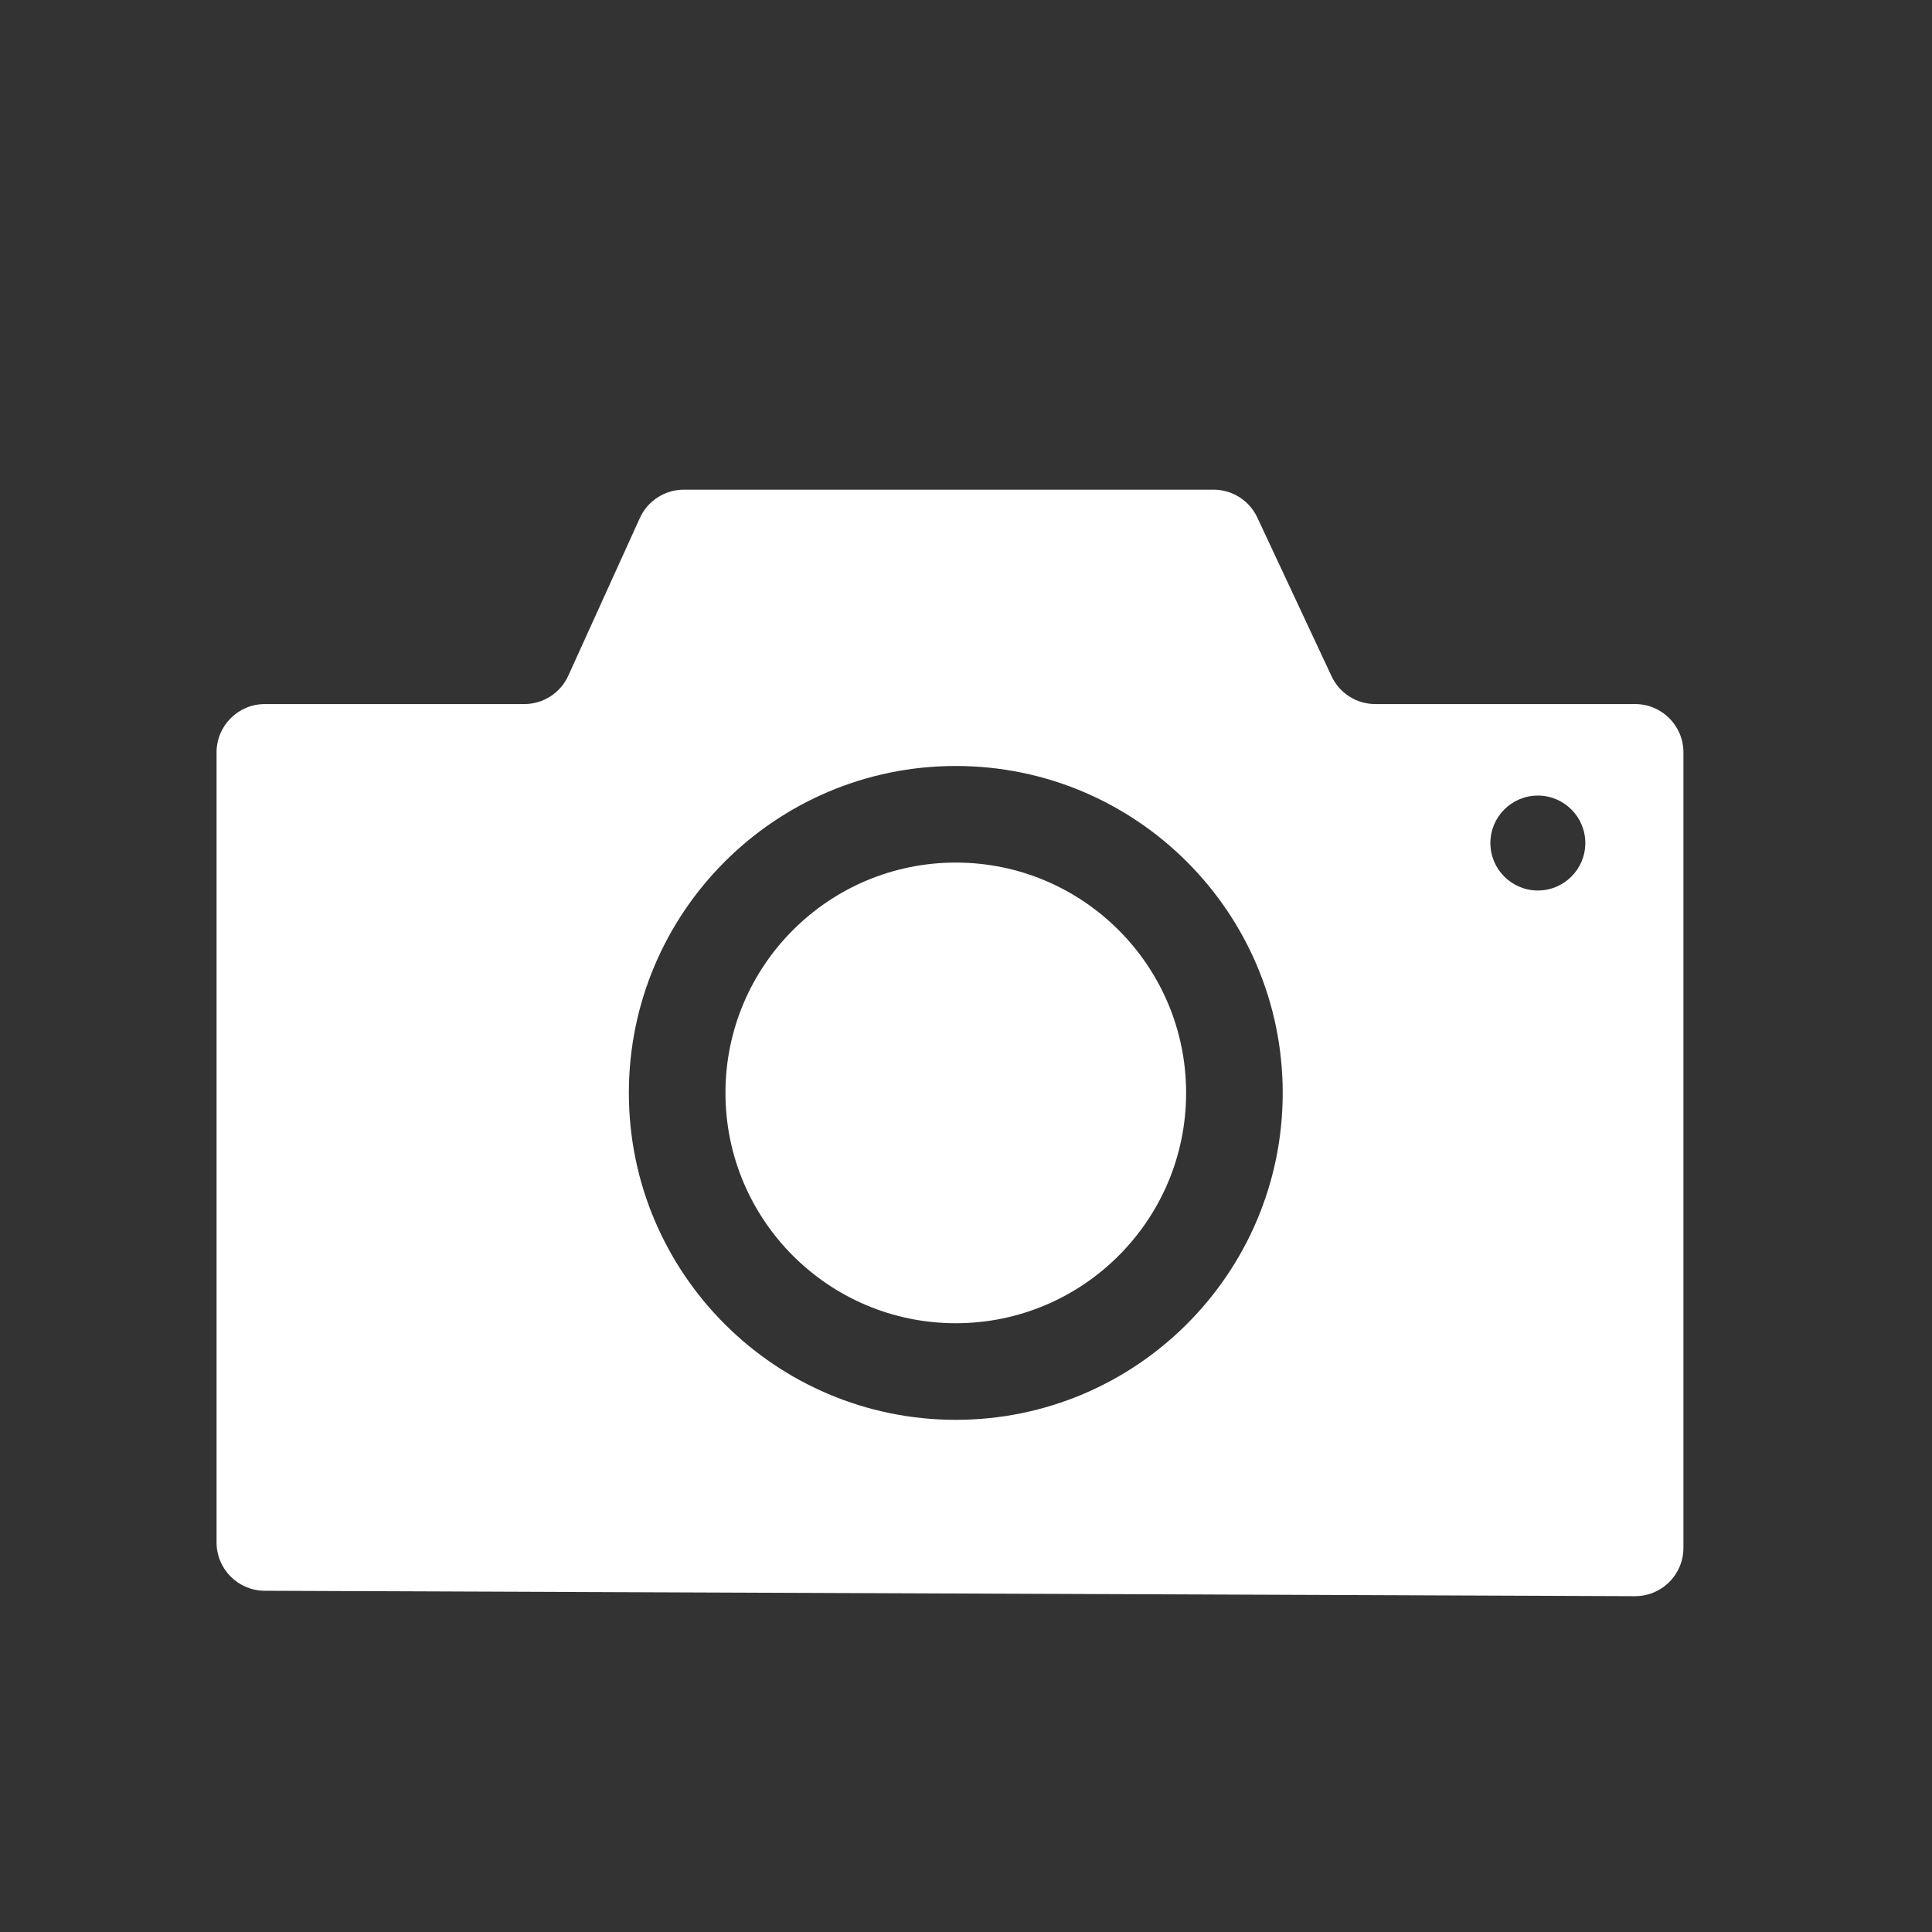 <?xml version="1.0" encoding="UTF-8" standalone="no"?>
<!DOCTYPE svg PUBLIC "-//W3C//DTD SVG 1.1//EN" "http://www.w3.org/Graphics/SVG/1.1/DTD/svg11.dtd">
<svg width="100%" height="100%" viewBox="0 0 1000 1000" version="1.1" xmlns="http://www.w3.org/2000/svg" xmlns:xlink="http://www.w3.org/1999/xlink" xml:space="preserve" xmlns:serif="http://www.serif.com/" style="fill-rule:evenodd;clip-rule:evenodd;stroke-linejoin:round;stroke-miterlimit:2;">
    <rect x="0" y="0" width="1000" height="1000" fill="#333333" stroke="none"/>
    <rect id="Camera" x="0" y="0" width="1000" height="1000" style="fill:none;"/>
    <path d="M112.092,798.377C112.092,812.146 123.225,823.323 136.993,823.377C251.973,823.831 730.843,825.723 846.238,826.179C852.886,826.205 859.27,823.583 863.98,818.891C868.69,814.2 871.337,807.826 871.337,801.179C871.337,720.71 871.337,469.749 871.337,389.421C871.337,375.614 860.144,364.421 846.337,364.421C809.695,364.421 742.446,364.421 711.853,364.421C702.148,364.421 693.32,358.804 689.208,350.014C679.255,328.737 660.73,289.139 650.777,267.862C646.665,259.071 637.837,253.455 628.132,253.455C575.442,253.455 406.94,253.455 353.954,253.455C344.146,253.455 335.243,259.191 331.189,268.122C321.544,289.374 303.784,328.502 294.139,349.753C290.085,358.685 281.182,364.421 271.374,364.421L137.092,364.421C123.285,364.421 112.092,375.614 112.092,389.421C112.092,469.414 112.092,718.523 112.092,798.377ZM494.713,396.47C401.321,396.47 325.497,472.293 325.497,565.686C325.497,659.078 401.321,734.902 494.713,734.902C588.106,734.902 663.929,659.078 663.929,565.686C663.929,472.293 588.106,396.47 494.713,396.47ZM494.713,446.47C560.51,446.47 613.929,499.889 613.929,565.686C613.929,631.483 560.51,684.902 494.713,684.902C428.916,684.902 375.497,631.483 375.497,565.686C375.497,499.889 428.916,446.47 494.713,446.47ZM795.987,411.788C809.546,411.788 820.555,422.797 820.555,436.356C820.555,449.916 809.546,460.924 795.987,460.924C782.427,460.924 771.419,449.916 771.419,436.356C771.419,422.797 782.427,411.788 795.987,411.788Z" style="fill:#fff;"/>
</svg>
